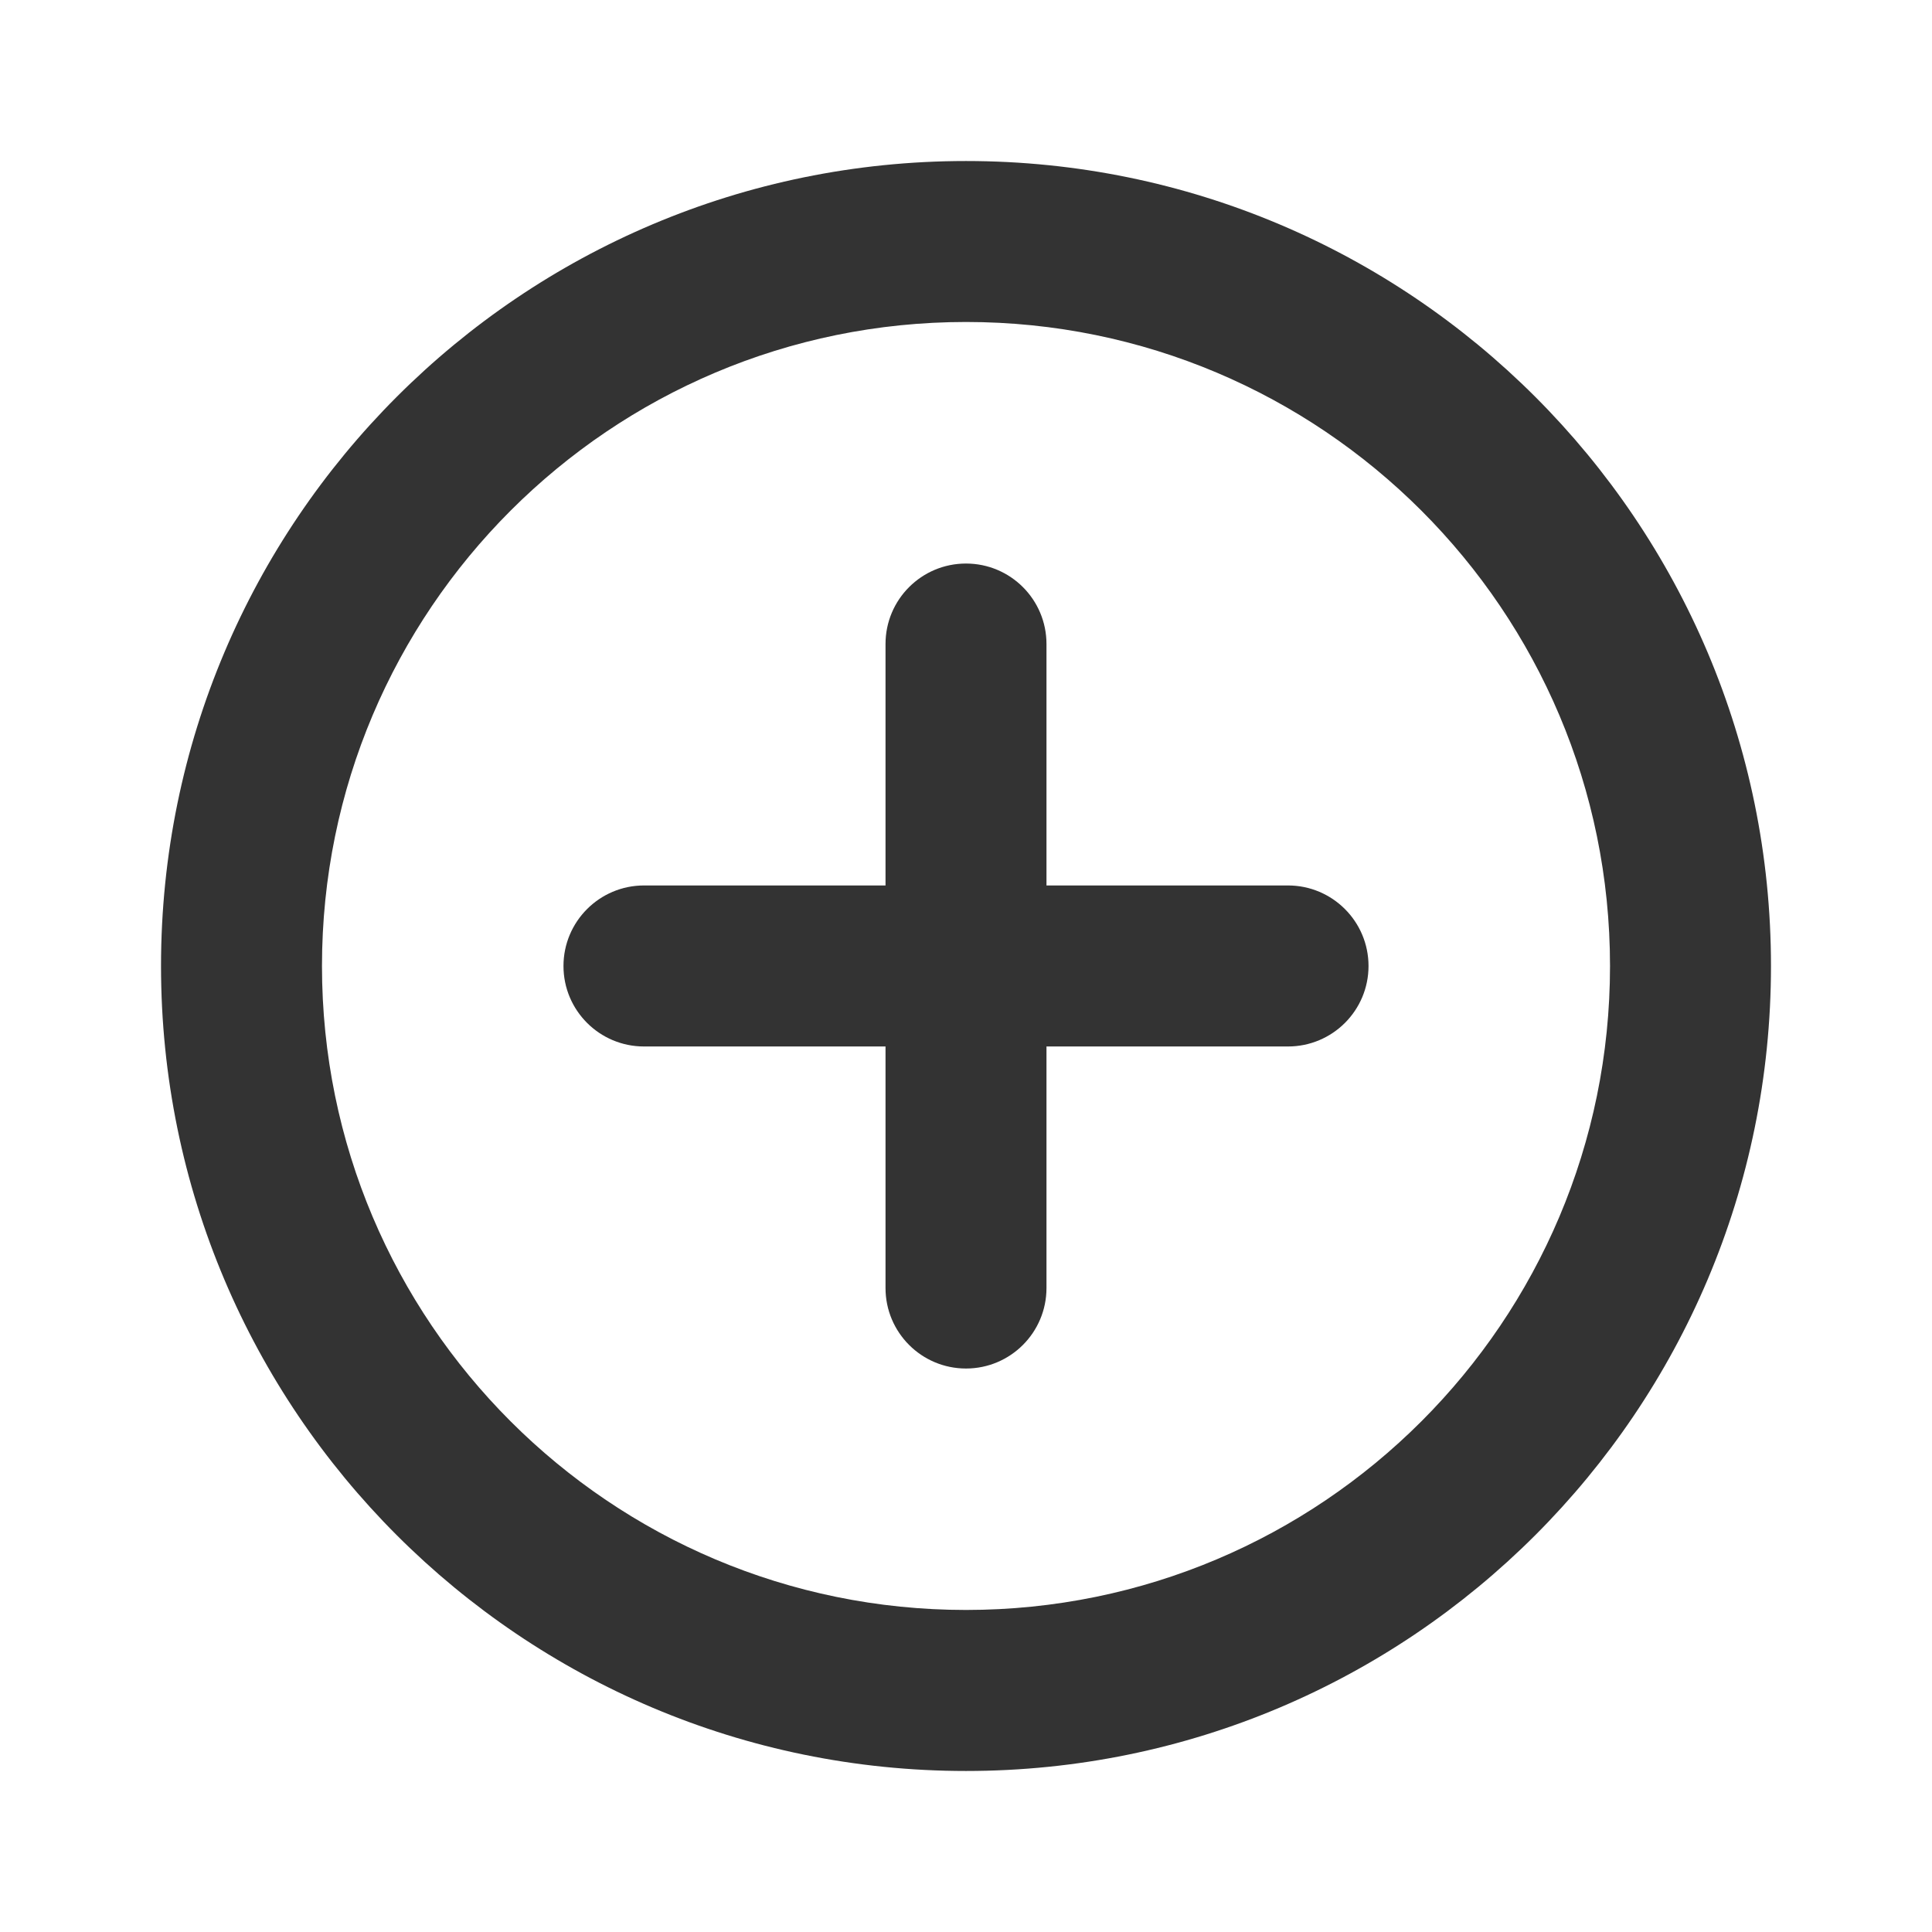 <svg width="32" height="32" viewBox="0 0 32 32" fill="none" xmlns="http://www.w3.org/2000/svg">
<path fill-rule="evenodd" clip-rule="evenodd" d="M16 5.333C10.109 5.333 5.333 10.109 5.333 16C5.333 21.891 10.109 26.666 16 26.666C21.891 26.666 26.667 21.891 26.667 16C26.667 10.109 21.891 5.333 16 5.333ZM2.667 16C2.667 8.636 8.636 2.667 16 2.667C23.364 2.667 29.333 8.636 29.333 16C29.333 23.364 23.364 29.333 16 29.333C8.636 29.333 2.667 23.364 2.667 16Z" fill="#333333"/>
<path fill-rule="evenodd" clip-rule="evenodd" d="M9.333 16C9.333 15.264 9.93 14.666 10.667 14.666H21.333C22.07 14.666 22.667 15.264 22.667 16C22.667 16.736 22.07 17.333 21.333 17.333H10.667C9.93 17.333 9.333 16.736 9.333 16Z" fill="#333333"/>
<path fill-rule="evenodd" clip-rule="evenodd" d="M16 9.334C16.736 9.334 17.333 9.93 17.333 10.667L17.333 21.334C17.333 22.07 16.736 22.667 16 22.667C15.264 22.667 14.667 22.07 14.667 21.334L14.667 10.667C14.667 9.93 15.264 9.334 16 9.334Z" fill="#333333"/>
</svg>
